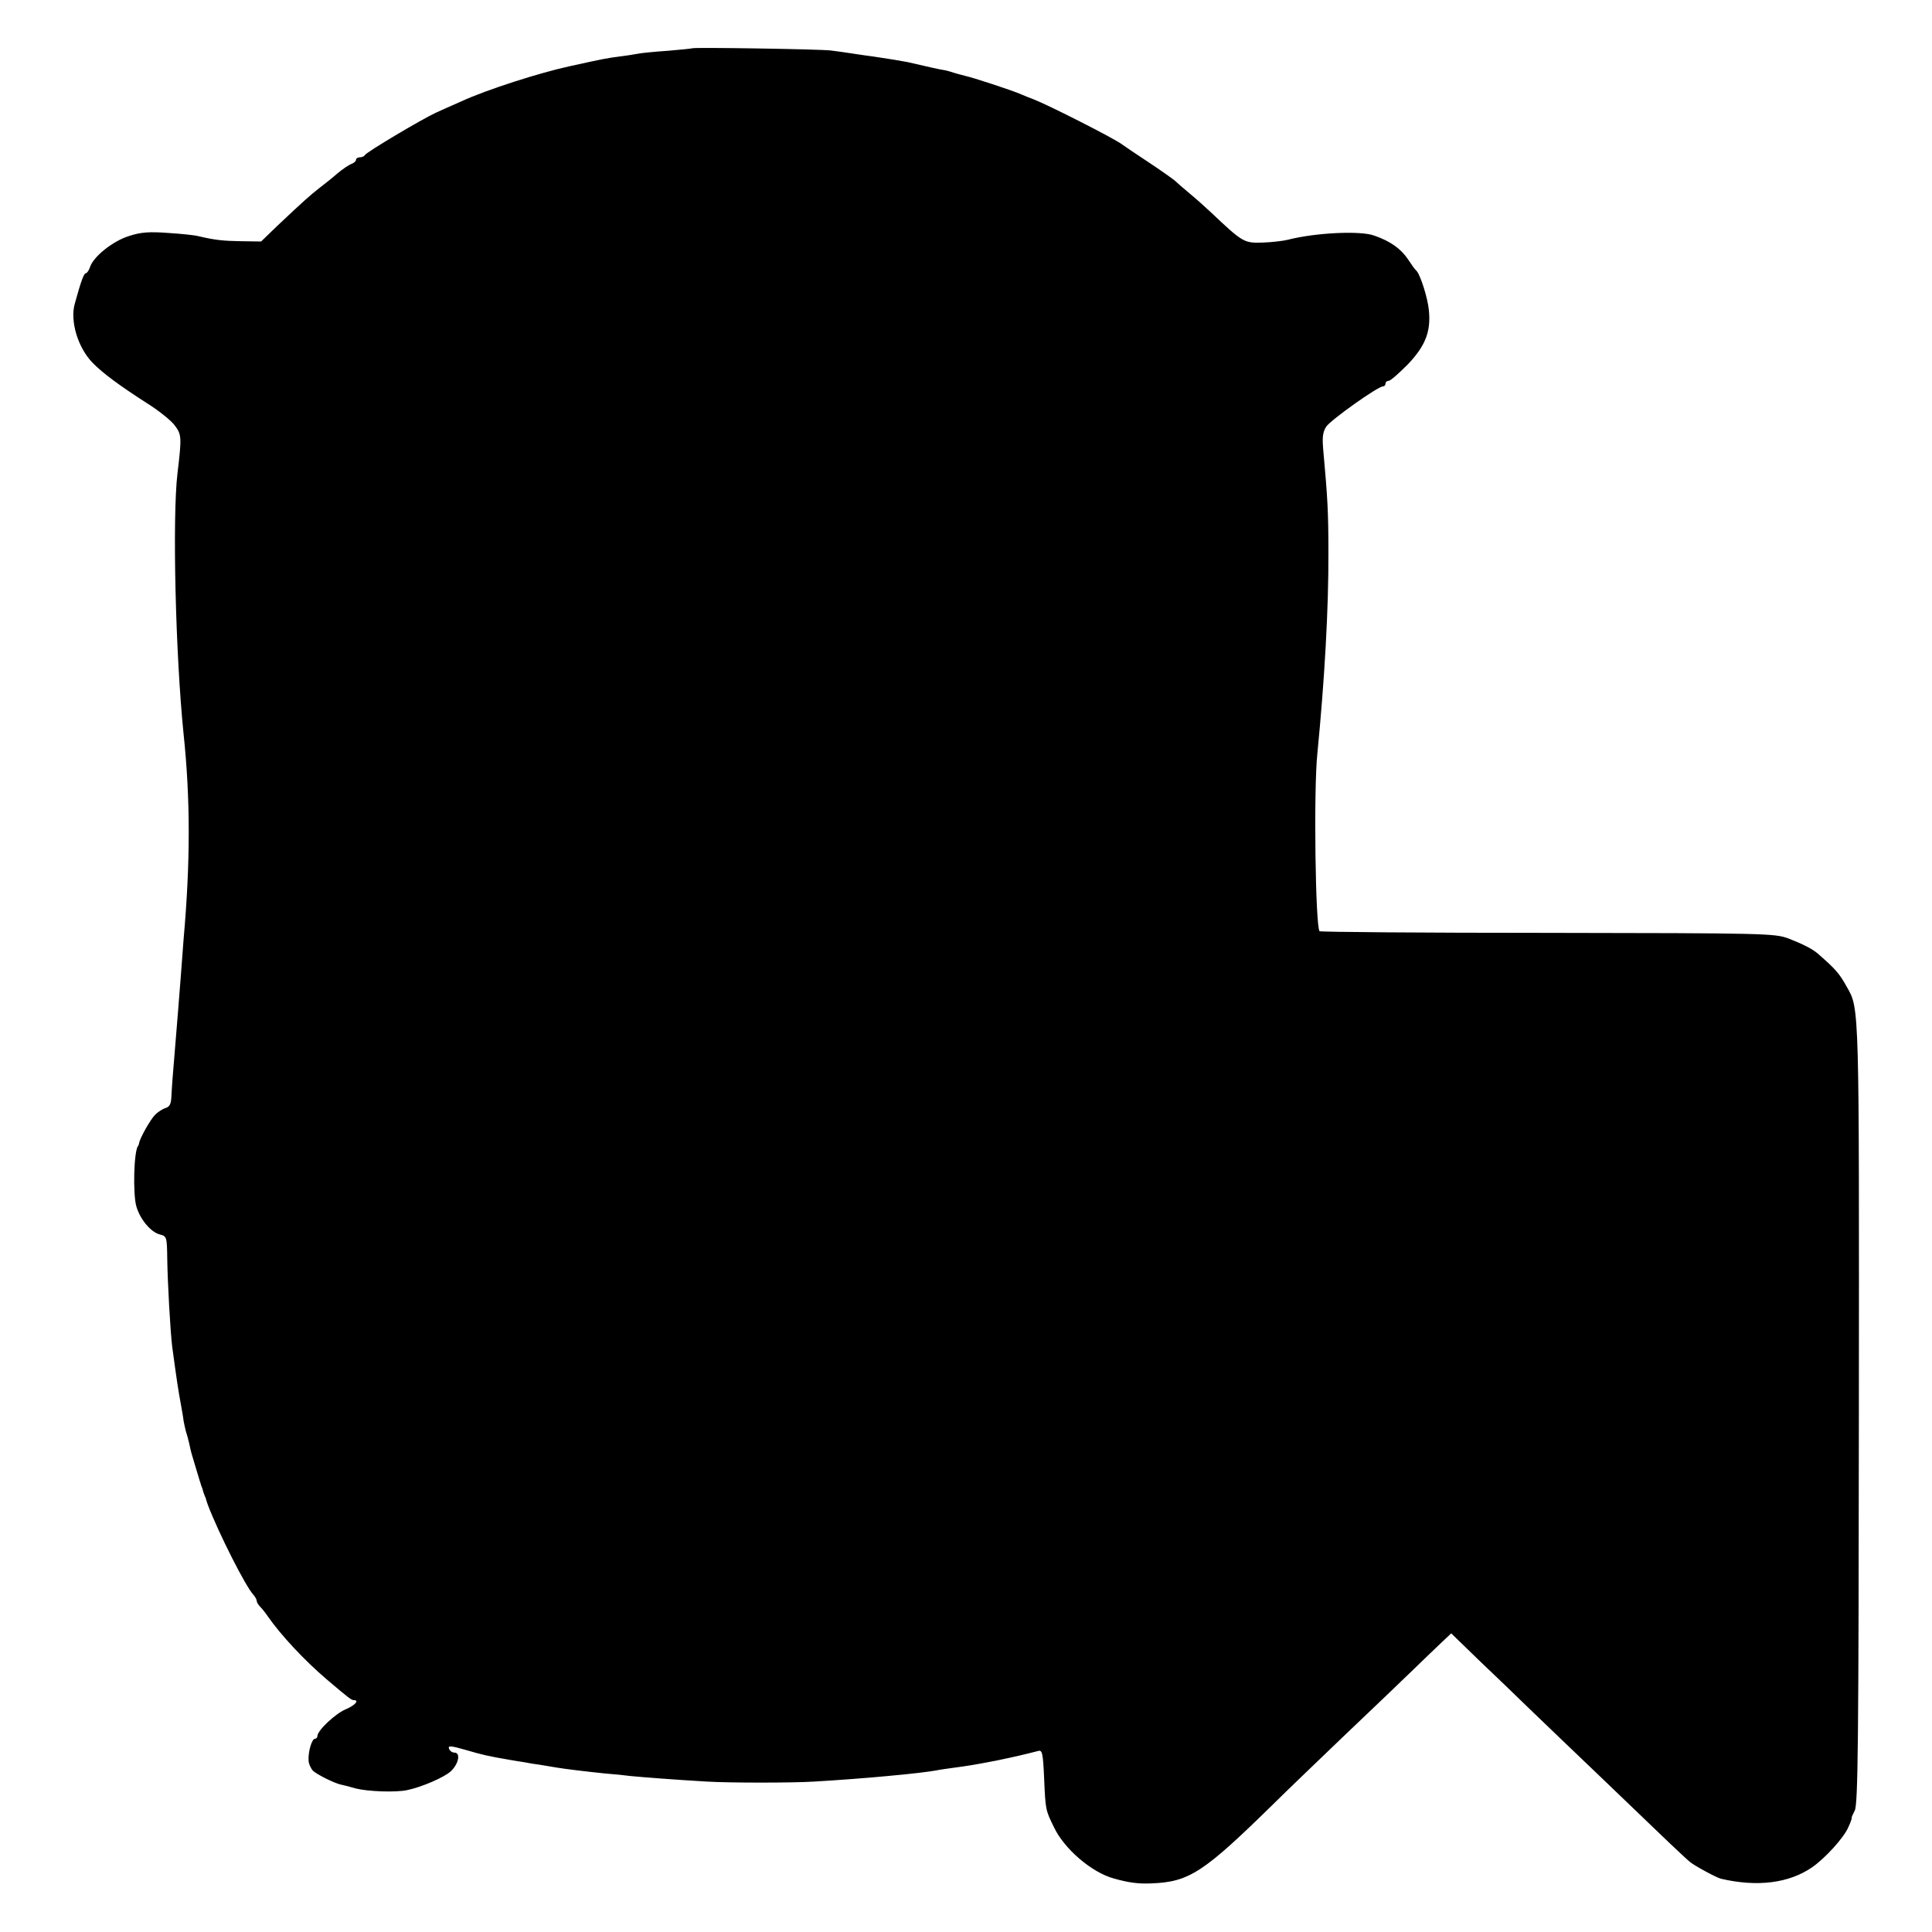 <?xml version="1.0" standalone="no"?>
<!DOCTYPE svg PUBLIC "-//W3C//DTD SVG 20010904//EN"
 "http://www.w3.org/TR/2001/REC-SVG-20010904/DTD/svg10.dtd">
<svg version="1.0" xmlns="http://www.w3.org/2000/svg"
 width="700pt" height="700pt" viewBox="0 0 700 700"
 preserveAspectRatio="xMidYMid meet">
<g transform="translate(0,700) scale(0.1,-0.1)"
fill="#000000" stroke="none">
<path d="M2508 6825 c-2 -1 -41 -5 -88 -9 -47 -3 -94 -8 -105 -10 -11 -2 -40
-7 -65 -10 -53 -7 -59 -8 -186 -36 -107 -23 -301 -85 -392 -127 -31 -14 -73
-32 -92 -41 -52 -24 -254 -144 -258 -154 -2 -4 -10 -8 -18 -8 -8 0 -14 -4 -14
-9 0 -5 -8 -12 -17 -15 -10 -4 -32 -19 -50 -34 -17 -15 -46 -38 -63 -51 -35
-27 -65 -54 -155 -139 l-59 -57 -71 1 c-66 1 -95 4 -155 18 -14 4 -64 9 -111
12 -67 5 -99 3 -141 -11 -59 -18 -130 -75 -142 -113 -4 -12 -11 -22 -15 -22
-7 0 -17 -27 -40 -110 -18 -63 11 -160 65 -215 35 -36 94 -80 195 -145 42 -26
87 -62 101 -80 26 -34 27 -42 11 -175 -19 -161 -7 -658 22 -943 25 -237 25
-466 0 -747 -1 -16 -5 -70 -9 -120 -4 -49 -9 -112 -11 -140 -2 -27 -7 -88 -11
-135 -4 -47 -8 -96 -9 -110 -1 -14 -3 -42 -4 -62 -1 -28 -6 -38 -22 -43 -12
-4 -28 -15 -37 -24 -17 -17 -56 -86 -58 -103 -1 -4 -2 -9 -4 -10 -15 -20 -19
-173 -6 -219 14 -48 53 -94 86 -102 24 -6 25 -9 26 -89 1 -79 11 -263 18 -318
17 -125 21 -152 32 -212 3 -18 8 -43 9 -55 2 -11 6 -30 9 -41 4 -11 9 -31 12
-44 6 -29 7 -32 24 -88 8 -25 14 -48 16 -52 1 -5 3 -10 4 -13 1 -3 4 -9 5 -15
1 -5 4 -12 5 -15 1 -3 3 -8 5 -12 1 -5 5 -17 9 -28 38 -99 135 -292 164 -323
6 -7 12 -17 12 -22 0 -5 6 -15 13 -22 7 -7 19 -22 27 -34 48 -69 133 -160 214
-229 79 -67 89 -75 98 -75 21 0 4 -19 -29 -33 -37 -15 -103 -77 -103 -97 0 -5
-4 -10 -9 -10 -11 0 -25 -47 -23 -78 0 -12 8 -29 16 -38 14 -13 77 -45 101
-50 6 -1 30 -7 54 -14 43 -11 144 -15 186 -6 53 11 134 46 158 68 29 27 37 68
13 68 -8 0 -16 6 -19 14 -5 12 7 11 59 -4 61 -18 83 -23 159 -36 17 -3 41 -7
55 -9 14 -3 39 -7 55 -9 17 -3 44 -7 60 -10 36 -6 112 -15 180 -22 28 -2 68
-6 90 -9 41 -4 156 -13 275 -20 80 -5 316 -5 390 0 60 3 217 15 265 20 90 8
153 16 175 20 14 3 43 7 65 10 46 6 78 11 155 26 72 15 97 21 152 35 14 4 17
-8 21 -98 5 -116 5 -116 36 -179 37 -78 136 -163 216 -185 53 -15 88 -20 135
-18 139 5 190 39 445 289 39 39 154 149 254 245 101 96 214 204 251 240 37 36
83 80 102 98 l36 34 102 -99 c57 -54 138 -132 180 -173 43 -41 160 -154 261
-250 100 -96 211 -202 245 -235 35 -33 70 -66 78 -72 17 -14 95 -56 111 -60
132 -31 247 -16 330 41 48 33 116 108 132 146 9 19 14 35 12 35 -1 0 4 11 11
25 12 21 14 257 15 1435 1 1487 2 1469 -43 1548 -28 51 -42 66 -106 122 -20
17 -53 34 -107 55 -50 18 -82 19 -872 20 -452 0 -823 3 -826 6 -15 15 -22 511
-8 644 26 265 41 525 40 730 0 145 -3 196 -18 362 -5 53 -3 71 10 92 16 24
187 146 206 146 5 0 9 5 9 10 0 6 5 10 11 10 7 0 37 27 69 59 64 67 85 119 77
197 -4 45 -32 132 -46 144 -4 3 -17 21 -30 41 -25 37 -63 65 -121 85 -50 19
-214 11 -315 -15 -16 -4 -58 -9 -91 -10 -66 -2 -71 0 -186 109 -20 19 -56 51
-79 70 -23 19 -47 40 -53 46 -6 5 -49 36 -96 67 -47 31 -90 60 -95 64 -29 22
-268 143 -320 163 -11 4 -31 12 -45 18 -31 14 -178 62 -203 67 -10 3 -28 7
-40 11 -12 4 -29 9 -37 10 -8 1 -26 5 -40 8 -35 8 -66 15 -92 21 -20 4 -68 12
-123 20 -11 1 -42 6 -70 10 -27 4 -66 10 -85 12 -42 5 -497 12 -502 8z"/>
</g>
</svg>
